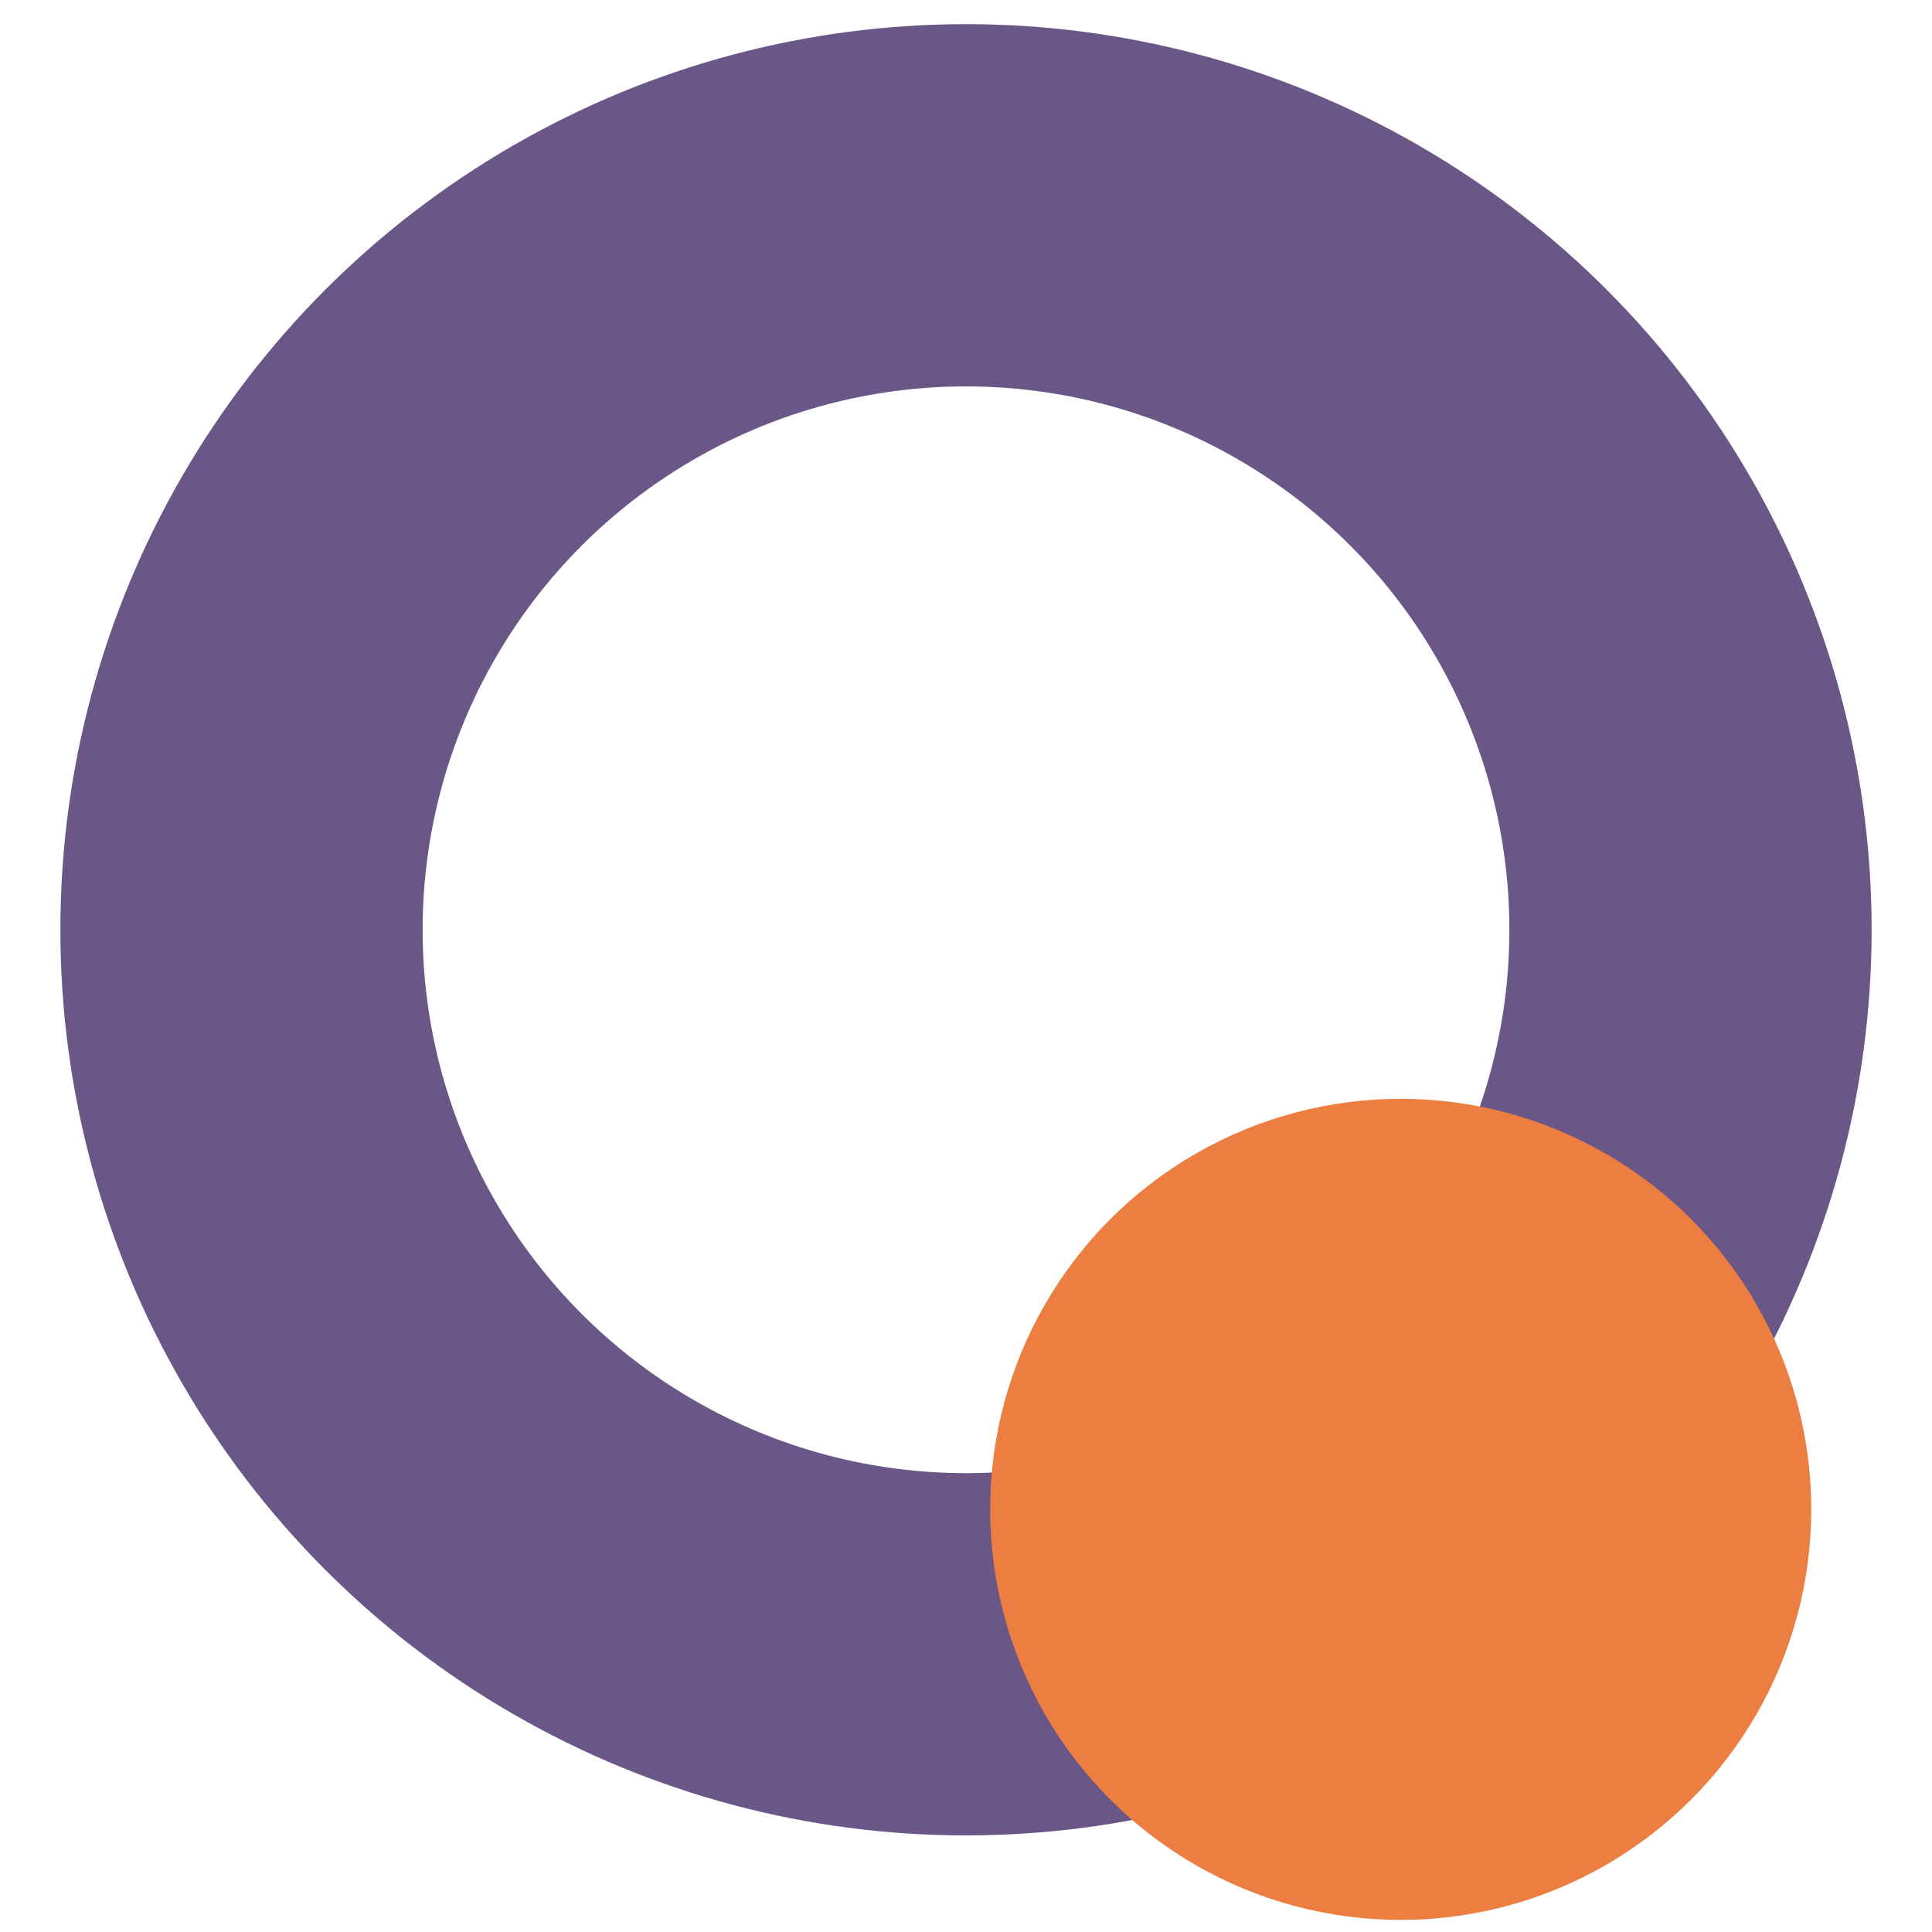 <?xml version="1.0" encoding="utf-8"?>
<!-- Generator: Adobe Illustrator 19.0.0, SVG Export Plug-In . SVG Version: 6.00 Build 0)  -->
<svg version="1.1" id="图层_1" xmlns="http://www.w3.org/2000/svg" xmlns:xlink="http://www.w3.org/1999/xlink" x="0px" y="0px"
	 viewBox="0 0 16 16" style="enable-background:new 0 0 16 16;" xml:space="preserve">
<style type="text/css">
	.st0{fill:none;stroke:#6A5687;stroke-width:3;stroke-miterlimit:10;}
	.st1{fill:#EB7E40;}
</style>
<circle id="XMLID_1_" class="st0" cx="8" cy="7.7" r="6"/>
<circle id="XMLID_2_" class="st1" cx="11.6" cy="12.5" r="3.4"/>
</svg>
